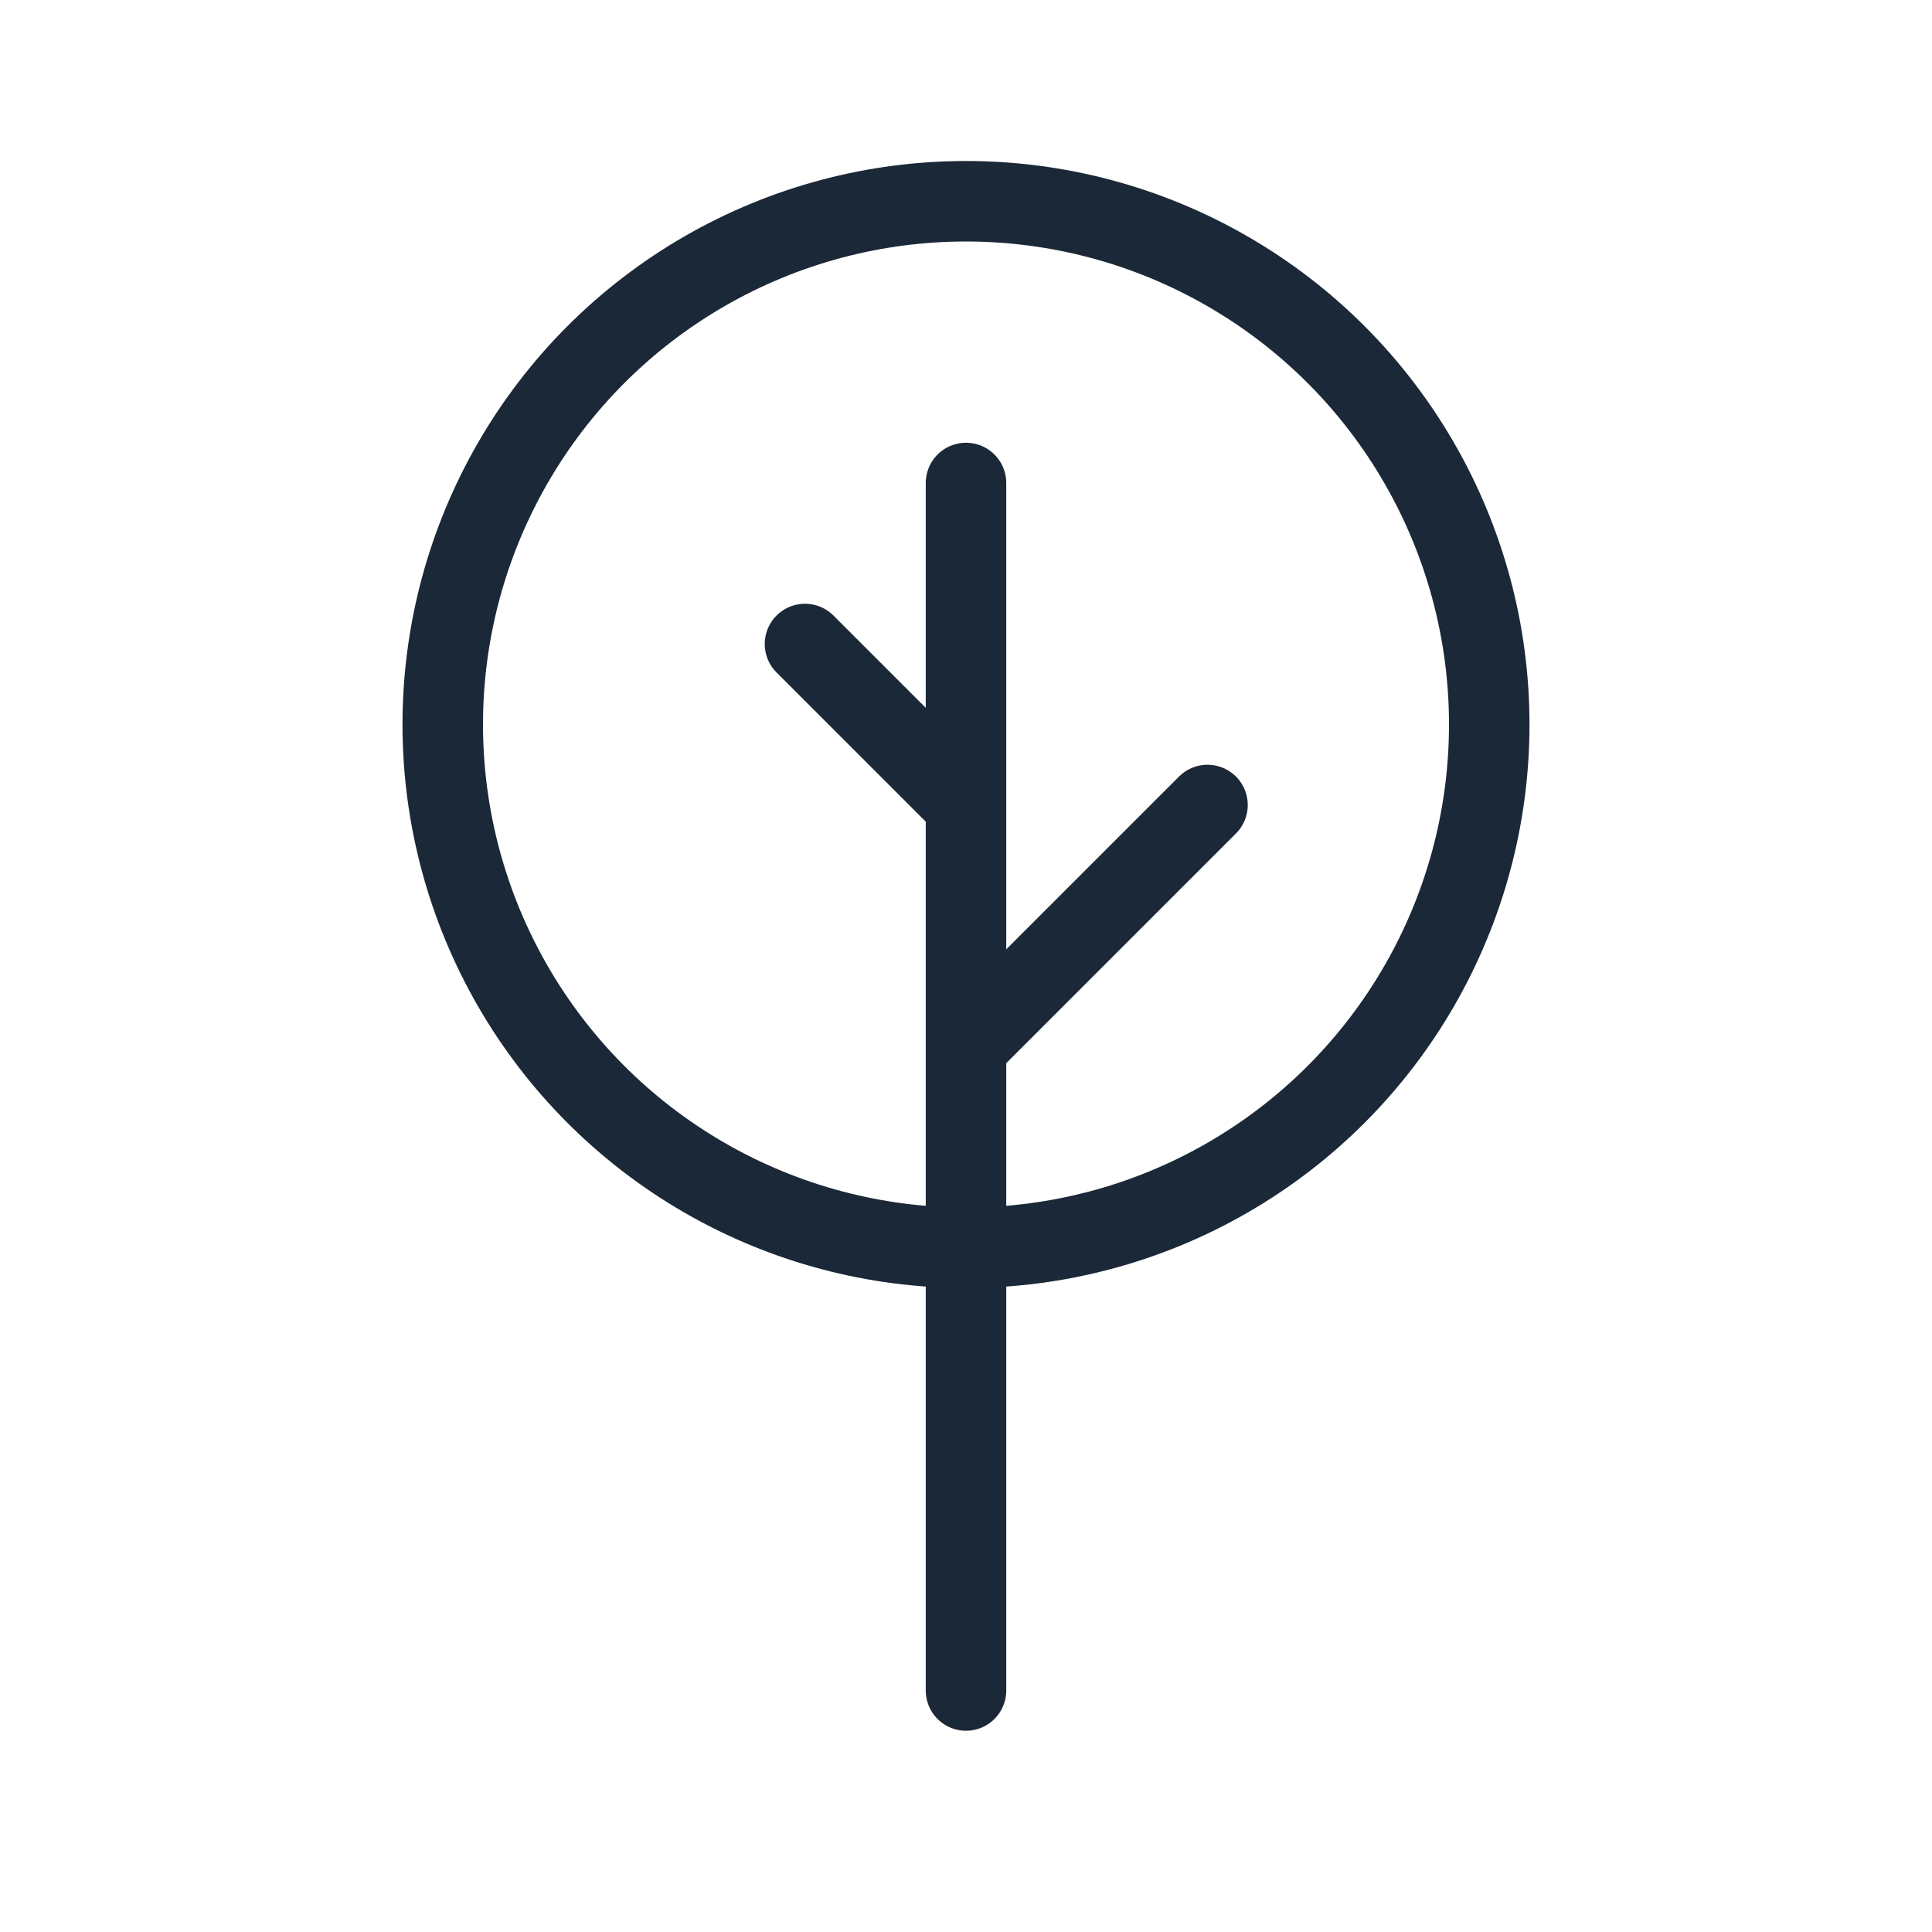 <svg width="24" height="24" fill="none" xmlns="http://www.w3.org/2000/svg"><circle cx="12" cy="9" r="6.5" stroke="#1B2837"/><path d="M12 6v15m0-8 3-3m-3 0-2-2" stroke="#1B2837" stroke-linecap="round"/></svg>